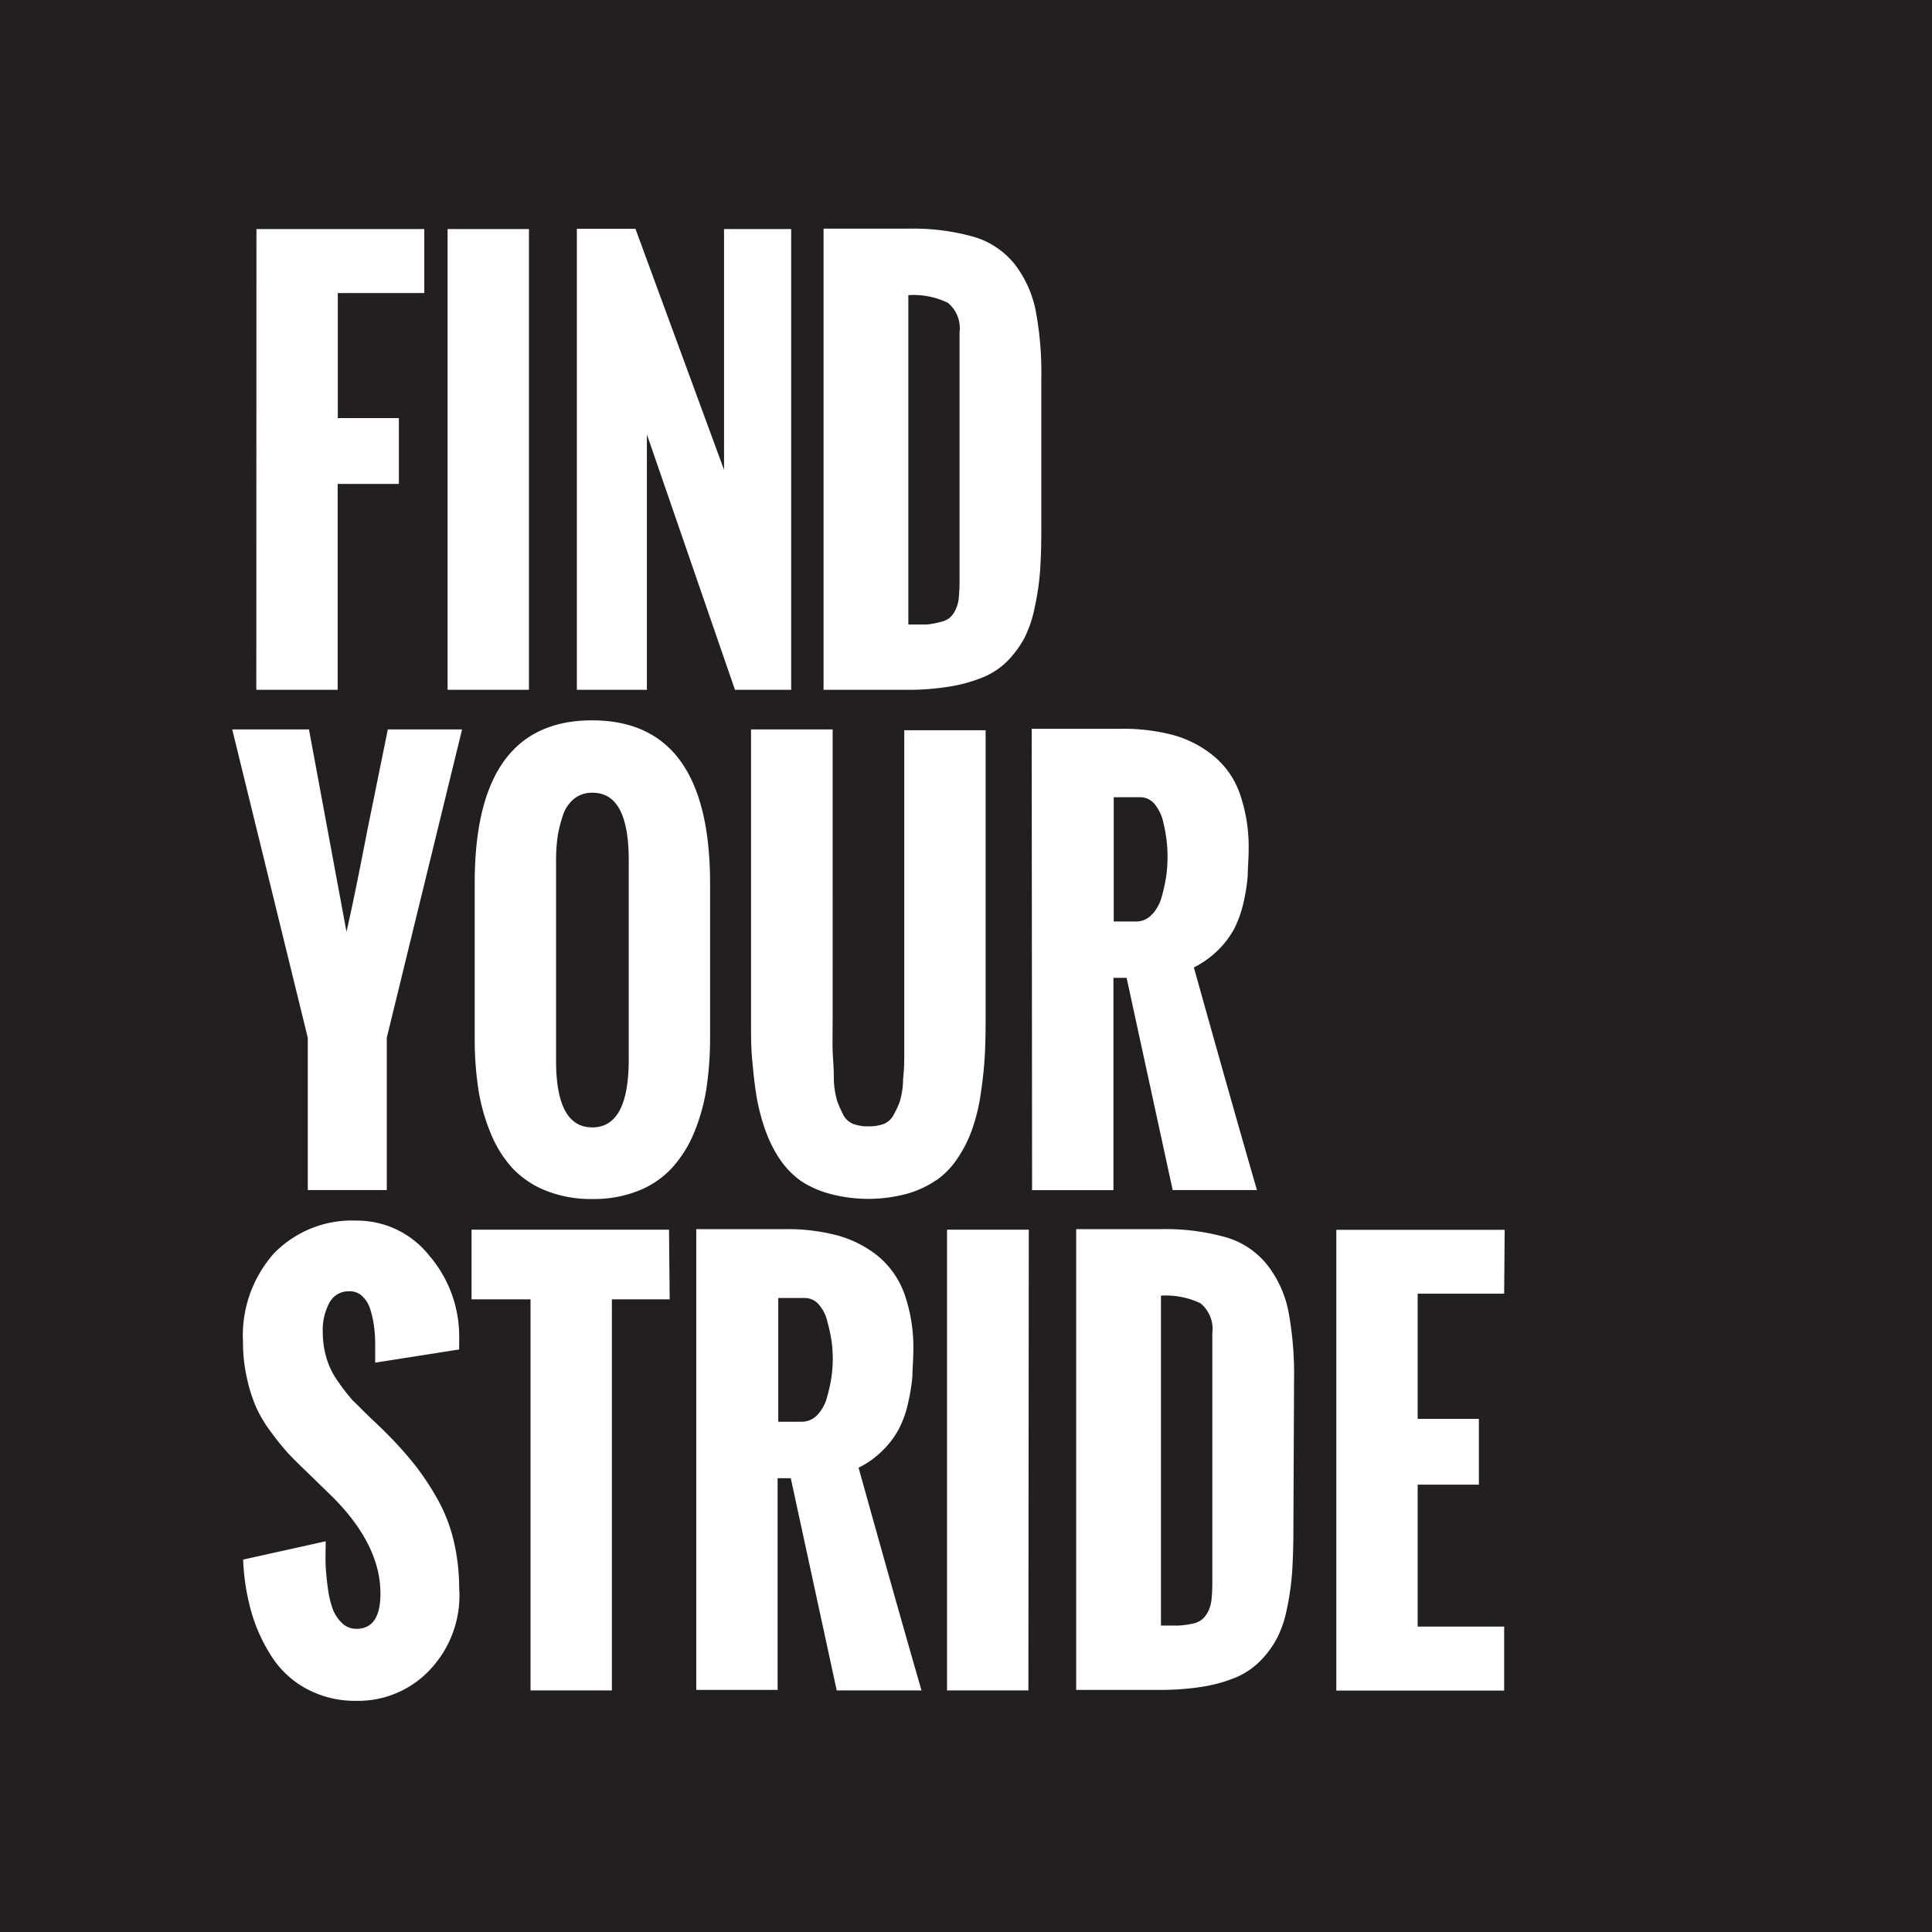 <svg xmlns="http://www.w3.org/2000/svg" viewBox="0 0 146.76 146.76"><defs><style>.cls-1{fill:#231f20;}</style></defs><title>Asset 1</title><g id="Layer_2" data-name="Layer 2"><g id="Layer_1-2" data-name="Layer 1"><path class="cls-1" d="M47.76,65.36V80.49q0,5.15-2.77,5.15t-2.75-5.15V65.36a13.61,13.61,0,0,1,.11-1.76A9.88,9.88,0,0,1,42.74,62a2.75,2.75,0,0,1,.85-1.31,2.15,2.15,0,0,1,1.4-.47Q47.77,60.19,47.76,65.36Zm15.1,35.08a3,3,0,0,0-.64-1.32,1.4,1.4,0,0,0-1.1-.52h-2V108h1.76a1.63,1.63,0,0,0,1.23-.54,3.15,3.15,0,0,0,.73-1.38,11.94,11.94,0,0,0,.33-1.54,10.22,10.22,0,0,0,.09-1.32,11.42,11.42,0,0,0-.08-1.28A12.26,12.26,0,0,0,62.86,100.44Zm24.68-31A3.27,3.27,0,0,0,88.28,68a11.67,11.67,0,0,0,.32-1.53,10.49,10.49,0,0,0,.09-1.33,11.35,11.35,0,0,0-.07-1.28,12.26,12.26,0,0,0-.27-1.47,3.27,3.27,0,0,0-.65-1.32,1.4,1.4,0,0,0-1.1-.51h-2V70h1.77A1.6,1.6,0,0,0,87.54,69.42ZM71.38,47.26a1.76,1.76,0,0,0,.75-.32,1.78,1.78,0,0,0,.44-.59,2.54,2.54,0,0,0,.26-.93,12.18,12.18,0,0,0,.06-1.33V25.25A2.51,2.51,0,0,0,72,23a6,6,0,0,0-3-.58V47.44c.59,0,1,0,1.39,0A6,6,0,0,0,71.38,47.26ZM91.19,99a6.13,6.13,0,0,0-3-.58v25.06c.59,0,1,0,1.39,0a7.14,7.14,0,0,0,1-.14,1.65,1.65,0,0,0,.74-.33,1.94,1.94,0,0,0,.45-.59,2.76,2.76,0,0,0,.26-.92,12.3,12.3,0,0,0,.06-1.33V101.27A2.52,2.52,0,0,0,91.19,99ZM146.76,0V146.76H0V0ZM62.56,52.4h6.31a19.45,19.45,0,0,0,3.34-.26,11.52,11.52,0,0,0,2.53-.72,5.68,5.68,0,0,0,1.84-1.26,7.86,7.86,0,0,0,1.25-1.72,9.05,9.05,0,0,0,.76-2.26A20,20,0,0,0,79,43.46c.07-.93.1-2,.1-3.26V28.73a25.26,25.26,0,0,0-.43-5.15,8.49,8.49,0,0,0-1.56-3.47A6.23,6.23,0,0,0,74,18a16.86,16.86,0,0,0-5-.63H62.56Zm-18.74,0h5.32V33L55.83,52.4H60.1v-35H55V35.69L48.27,17.38H43.82ZM34,52.4h6.18v-35H34Zm-14.53,0h6.18V36.76h4.65v-5H25.66V22.26h6.57V17.4H19.48Zm15.41,68.37a15.73,15.73,0,0,0-.4-3.66A12.28,12.28,0,0,0,33.3,114a20.29,20.29,0,0,0-1.7-2.61,28.57,28.57,0,0,0-2.21-2.48c-.24-.25-.64-.63-1.2-1.16s-1-1-1.36-1.33A14.12,14.12,0,0,1,25.72,105a5.86,5.86,0,0,1-.9-1.78,6.75,6.75,0,0,1-.3-2A4.37,4.37,0,0,1,25,99a1.64,1.64,0,0,1,1.53-.91,1.36,1.36,0,0,1,1,.38,2.24,2.24,0,0,1,.6,1,7.14,7.14,0,0,1,.28,1.28,9.62,9.62,0,0,1,.09,1.34q0,.3,0,.75c0,.3,0,.53,0,.67l6.38-1V102l0-.26a9.43,9.43,0,0,0-2.28-6.37,7,7,0,0,0-5.51-2.65,8.27,8.27,0,0,0-6.27,2.48,9.38,9.38,0,0,0-2.36,6.74,12.29,12.29,0,0,0,.3,2.76,12,12,0,0,0,.71,2.23,10.27,10.27,0,0,0,1.16,1.91,19.77,19.77,0,0,0,1.28,1.58c.36.38.85.87,1.46,1.45l1.92,1.87q3.61,3.63,3.61,7.31c0,1.79-.61,2.68-1.83,2.68a1.53,1.53,0,0,1-1.06-.41,2.94,2.94,0,0,1-.7-1,7.46,7.46,0,0,1-.39-1.57c-.09-.64-.15-1.23-.18-1.78s0-1.17,0-1.89l-6.27,1.39a16.9,16.9,0,0,0,.63,4,12.56,12.56,0,0,0,1.56,3.4,7.2,7.2,0,0,0,2.65,2.43,7.75,7.75,0,0,0,3.77.9,7.47,7.47,0,0,0,5.57-2.35A8.21,8.21,0,0,0,34.89,120.77Zm.22-65.36H29.46L27.9,63.09q-1,5.18-1.58,7.69L23.47,55.41H17.64l5.74,23.42V90.4h6V78.83Zm15.72,38h-15V98.7h4.48v29.71h6.18V98.7h4.39ZM52.74,86a14.47,14.47,0,0,0,.93-3.37,26,26,0,0,0,.27-3.88V67.13q0-12.4-8.95-12.41T36.06,67.13V78.89a25.68,25.68,0,0,0,.28,3.87,14.6,14.6,0,0,0,.94,3.34,8.92,8.92,0,0,0,1.65,2.64,7.07,7.07,0,0,0,2.55,1.71,9.23,9.23,0,0,0,3.51.63,9.12,9.12,0,0,0,3.54-.64,6.92,6.92,0,0,0,2.55-1.76A9.11,9.11,0,0,0,52.74,86ZM70,128.41q-2-6.93-4.78-16.92a6.81,6.81,0,0,0,1.88-1.36,6.66,6.66,0,0,0,1.22-1.66,7.89,7.89,0,0,0,.67-1.94,14.39,14.39,0,0,0,.32-2c0-.57.07-1.22.07-1.94a12.3,12.3,0,0,0-.68-4.31,6.67,6.67,0,0,0-2-2.86,8.54,8.54,0,0,0-3-1.55,14.75,14.75,0,0,0-4-.5H52.89v35h6.18V112.29h1l3.49,16.12Zm1.15-38.77A6.27,6.27,0,0,0,72.73,88a9.6,9.6,0,0,0,1.09-2.14,14.35,14.35,0,0,0,.65-2.57c.15-1,.26-1.91.32-2.82s.08-1.92.08-3v-22H68.69V77.3c0,1.23,0,2.12,0,2.67s0,1.23-.09,2a6.28,6.28,0,0,1-.24,1.68,6.15,6.15,0,0,1-.46,1,1.46,1.46,0,0,1-.77.73,3.33,3.33,0,0,1-1.16.18,3.23,3.23,0,0,1-1.15-.18,1.45,1.45,0,0,1-.78-.73,8.31,8.31,0,0,1-.46-1.06,6.4,6.4,0,0,1-.24-1.7c0-.81-.07-1.49-.09-2.06s0-1.47,0-2.71V55.41H57.05v22c0,1.12,0,2.13.08,3s.17,1.84.33,2.82a15.21,15.21,0,0,0,.66,2.57A10,10,0,0,0,59.2,88a6.59,6.59,0,0,0,1.6,1.68,7.37,7.37,0,0,0,2.22,1,11.28,11.28,0,0,0,5.88,0A7.55,7.55,0,0,0,71.13,89.64Zm7,3.77H71.94v35h6.18Zm.25-3h6.18V74.28h1l3.5,16.12h6.4q-2-6.91-4.79-16.91a7.25,7.25,0,0,0,1.88-1.36,6.75,6.75,0,0,0,1.23-1.67,8.82,8.82,0,0,0,.67-1.94,13.87,13.87,0,0,0,.31-2c0-.58.07-1.22.07-1.95a12.3,12.3,0,0,0-.68-4.31,6.47,6.47,0,0,0-2-2.85,8.36,8.36,0,0,0-3-1.56,14.85,14.85,0,0,0-4-.49H78.37Zm19.9,14.35a26,26,0,0,0-.43-5.16,8.43,8.43,0,0,0-1.57-3.47A6.25,6.25,0,0,0,93.17,94a16.93,16.93,0,0,0-5-.63H81.75v35h6.32a20.55,20.55,0,0,0,3.33-.25,11.36,11.36,0,0,0,2.53-.72,5.76,5.76,0,0,0,1.84-1.27A7.33,7.33,0,0,0,97,124.45a8.59,8.59,0,0,0,.76-2.25,20.39,20.39,0,0,0,.39-2.73c.06-.92.1-2,.1-3.25Zm16-11.34H101.51v35h12.75v-4.86h-6.57V112.78h4.65v-5h-4.65V98.27h6.57Z"/></g></g></svg>